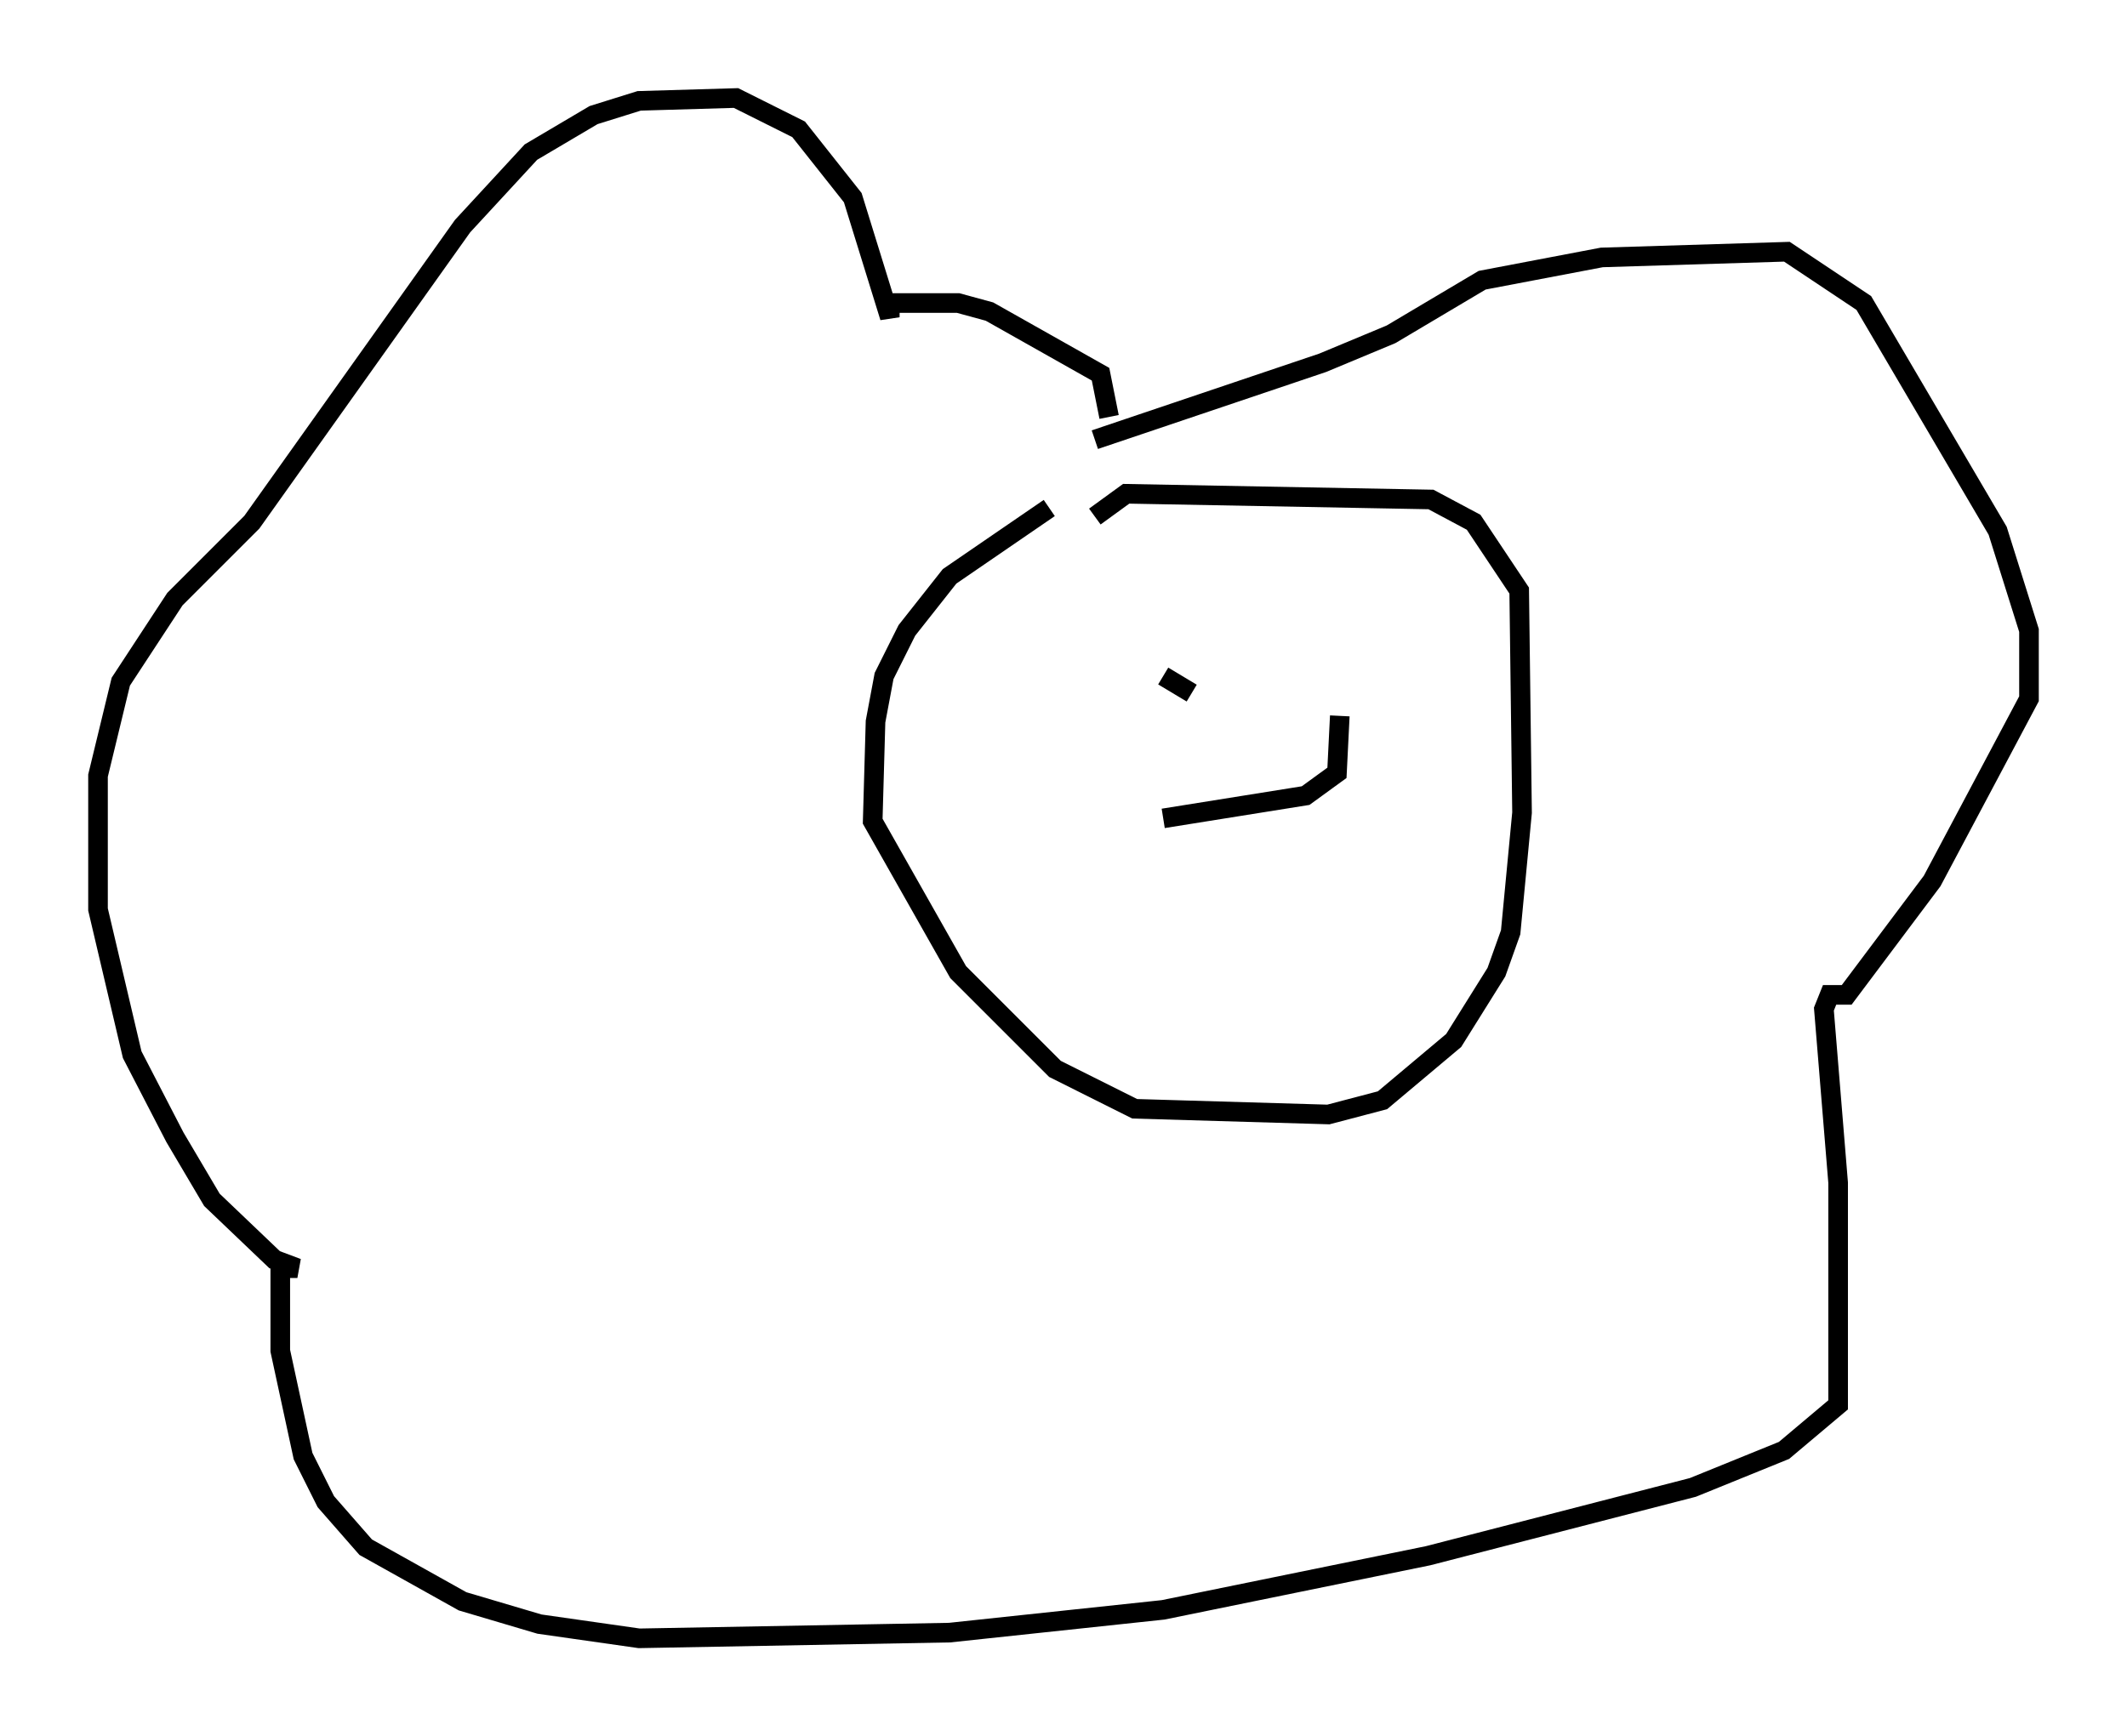 <?xml version="1.0" encoding="utf-8" ?>
<svg baseProfile="full" height="88.581" version="1.1" width="108.48" xmlns="http://www.w3.org/2000/svg" xmlns:ev="http://www.w3.org/2001/xml-events" xmlns:xlink="http://www.w3.org/1999/xlink"><defs /><rect fill="white" height="88.581" width="108.48" x="0" y="0" /><path d="M55.112, 24.318 m-1.598, 1.598 l-5.084, 3.486 -2.179, 2.76 l-1.162, 2.324 -0.436, 2.324 l-0.145, 5.084 4.358, 7.698 l4.939, 4.939 4.067, 2.034 l9.877, 0.291 2.76, -0.726 l3.631, -3.05 2.179, -3.486 l0.726, -2.034 0.581, -6.101 l-0.145, -11.33 -2.324, -3.486 l-2.179, -1.162 -15.542, -0.291 l-1.598, 1.162 m0.0, -3.922 l11.62, -3.922 3.486, -1.453 l4.648, -2.76 6.101, -1.162 l9.441, -0.291 3.922, 2.615 l6.827, 11.62 1.598, 5.084 l0.0, 3.486 -4.939, 9.296 l-4.358, 5.81 -0.872, 0.0 l-0.291, 0.726 0.726, 8.86 l0.0, 11.33 -2.76, 2.324 l-4.648, 1.888 -13.508, 3.486 l-13.508, 2.76 -10.894, 1.162 l-15.832, 0.291 -5.084, -0.726 l-3.922, -1.162 -4.939, -2.76 l-2.034, -2.324 -1.162, -2.324 l-1.162, -5.374 0.0, -4.212 l0.872, 0.0 -1.162, -0.436 l-3.196, -3.05 -1.888, -3.196 l-2.179, -4.212 -1.743, -7.408 l0.0, -6.827 1.162, -4.793 l2.76, -4.212 3.922, -3.922 l10.749, -15.106 3.486, -3.777 l3.196, -1.888 2.324, -0.726 l4.939, -0.145 3.196, 1.598 l2.76, 3.486 1.888, 6.101 l0.0, -0.726 3.486, 0.0 l1.598, 0.436 5.665, 3.196 l0.436, 2.179 m2.76, 20.48 l7.263, -1.162 1.598, -1.162 l0.145, -2.905 m-9.006, -2.034 l1.453, 0.872 m1.743, -0.872 " fill="none" stroke="black" stroke-width="1" /></svg>